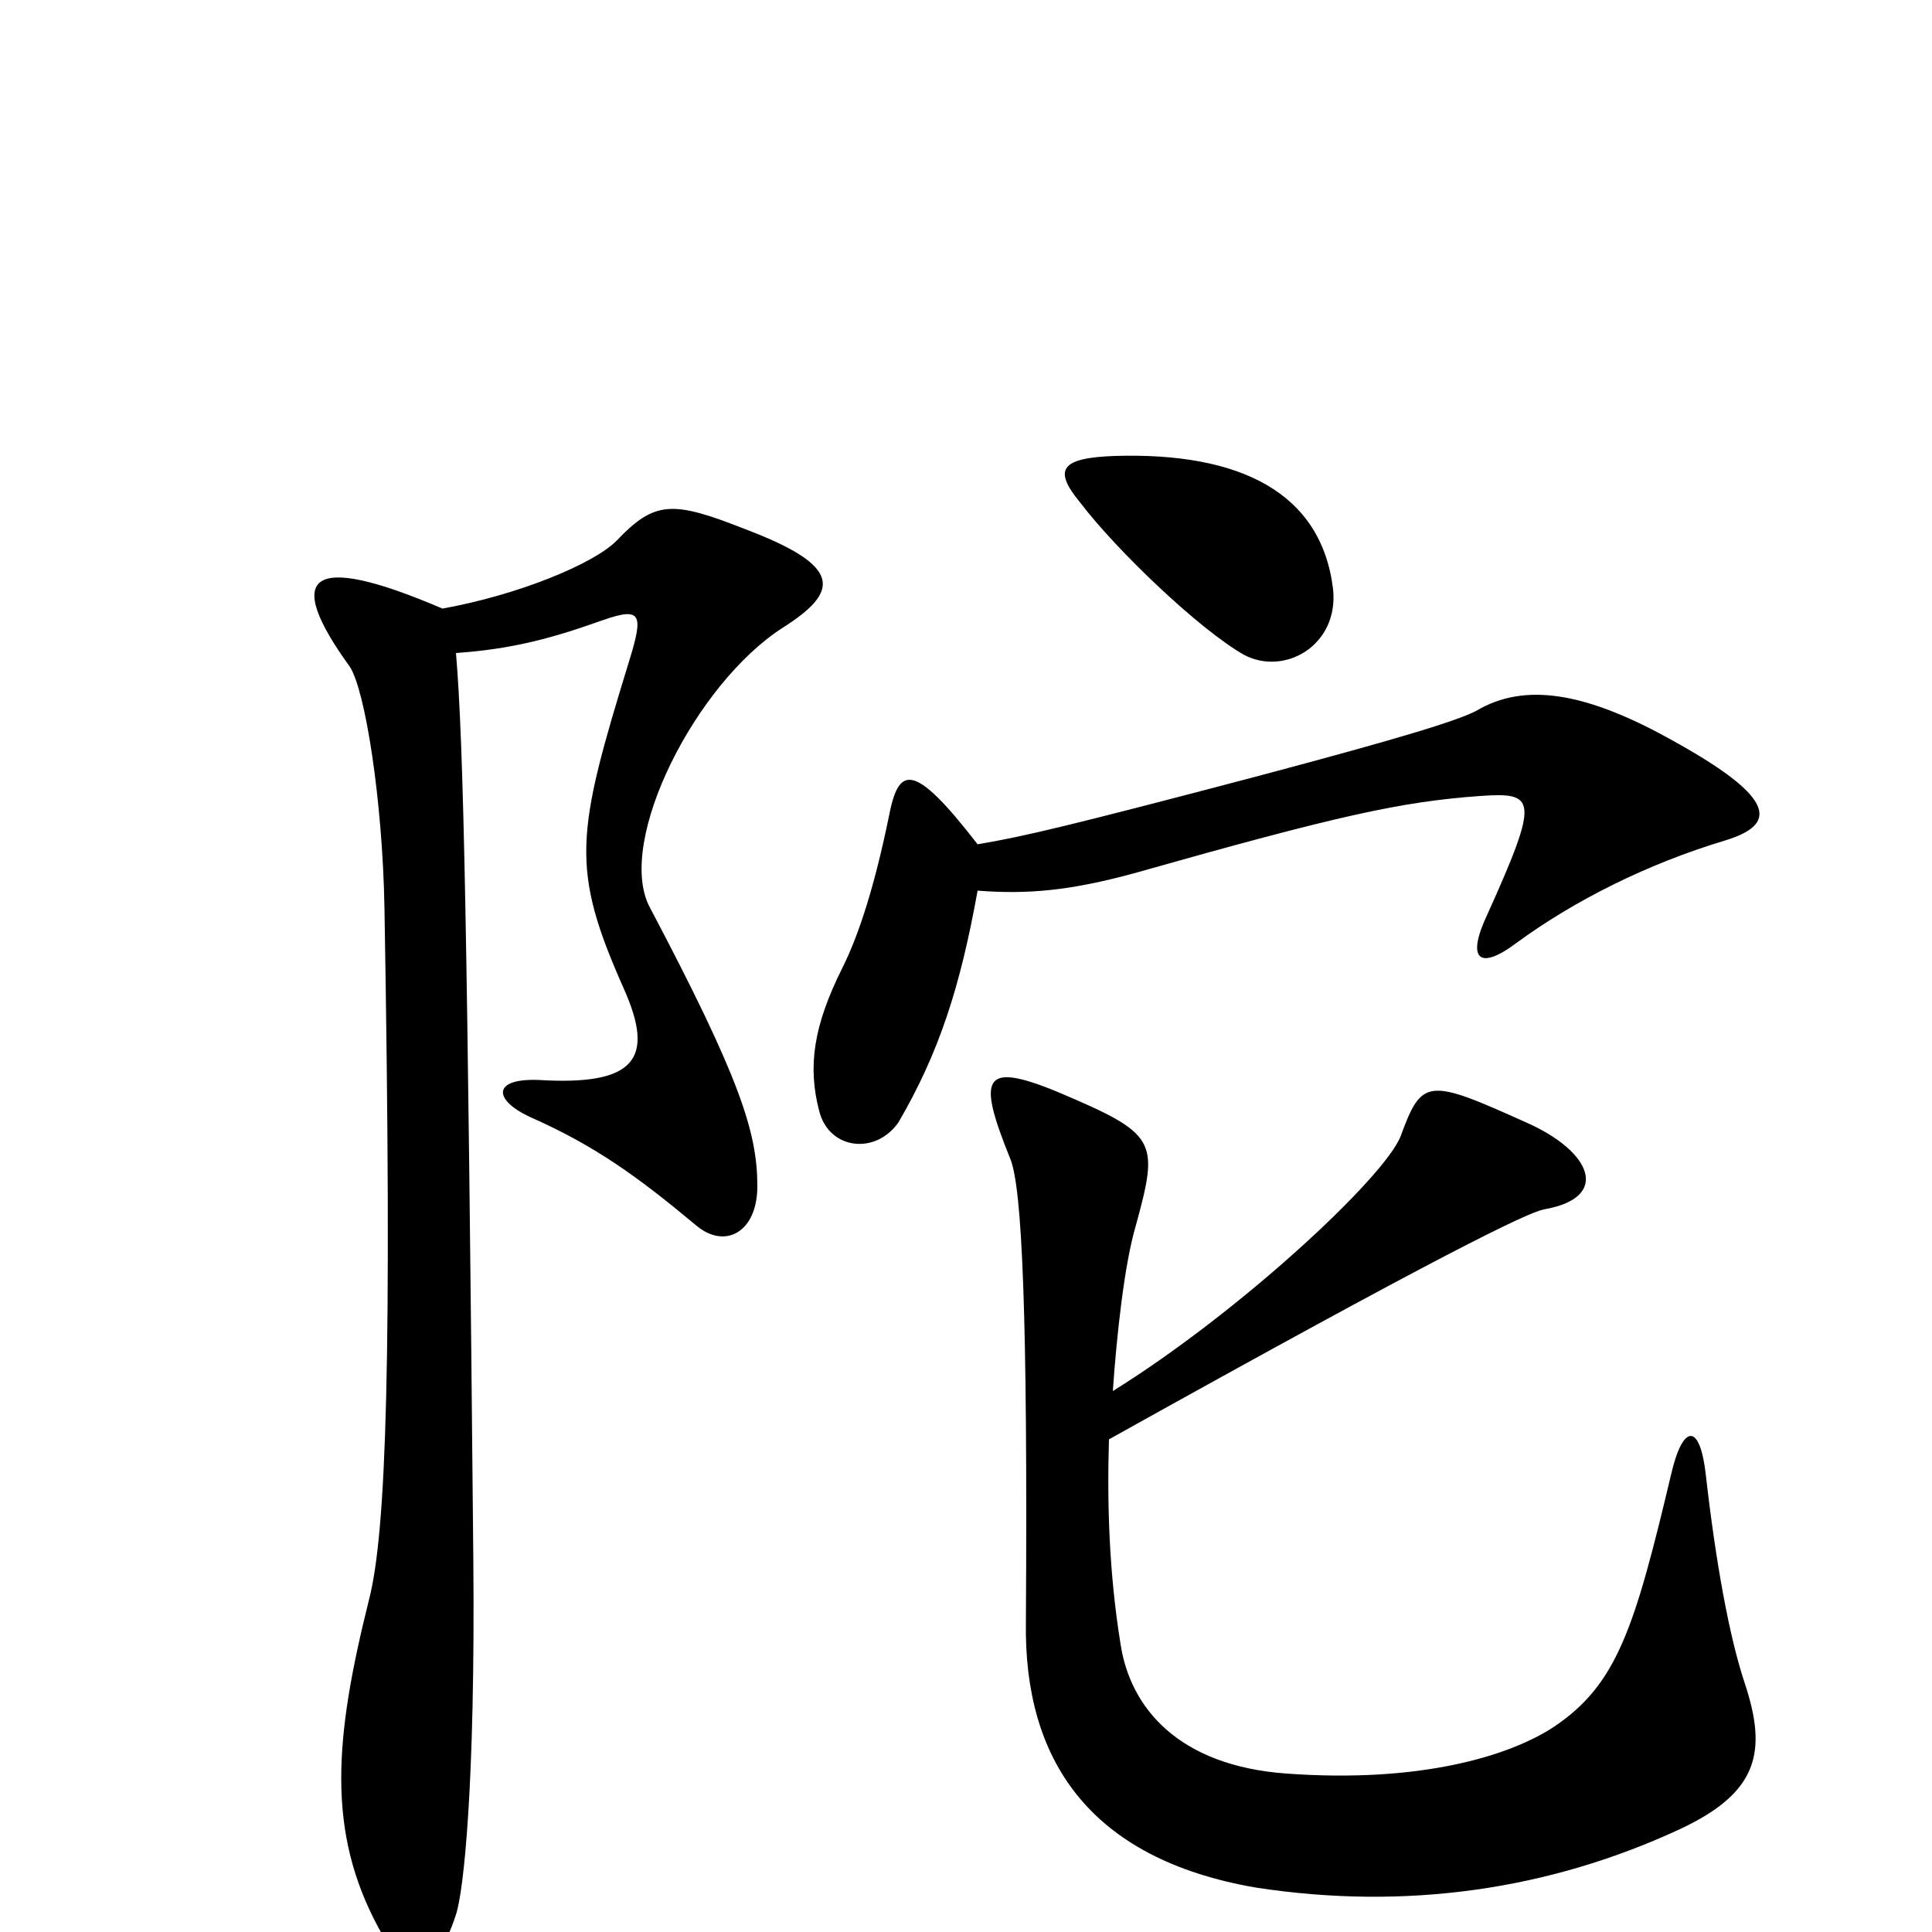 <svg xmlns="http://www.w3.org/2000/svg" viewBox="0 -1000 1000 1000">
	<path fill="#000000" d="M690 -695C684 -745 642 -766 577 -764C549 -763 545 -757 559 -740C578 -715 621 -674 644 -661C665 -650 693 -666 690 -695ZM893 -565C919 -573 921 -586 867 -616C821 -642 789 -647 764 -632C754 -627 729 -619 650 -598C555 -573 530 -567 506 -563C472 -607 465 -603 460 -577C453 -543 445 -517 436 -499C421 -469 418 -448 424 -425C429 -405 453 -402 465 -419C486 -455 497 -489 506 -539C532 -537 554 -539 587 -548C693 -578 725 -585 766 -588C795 -590 797 -587 770 -527C759 -504 765 -497 785 -512C815 -534 853 -553 893 -565ZM405 -675C435 -694 436 -707 386 -726C348 -741 339 -741 319 -720C307 -708 268 -692 229 -685C159 -715 147 -702 181 -655C189 -643 198 -586 199 -530C203 -297 200 -207 191 -172C173 -100 169 -52 196 -2C210 24 225 25 236 -9C240 -21 246 -76 245 -192C242 -514 240 -616 236 -662C264 -664 284 -669 312 -679C332 -686 333 -682 326 -659C298 -568 295 -551 323 -488C339 -452 329 -438 279 -441C255 -442 255 -431 274 -422C308 -407 330 -391 360 -366C375 -353 392 -362 392 -386C392 -414 383 -442 336 -531C319 -565 360 -646 405 -675ZM903 -129C895 -153 888 -192 883 -236C880 -264 871 -263 865 -237C846 -157 837 -128 804 -106C781 -91 735 -77 666 -82C610 -86 585 -116 580 -149C574 -186 573 -222 574 -255C748 -352 790 -372 799 -374C834 -380 824 -404 790 -419C739 -442 736 -442 725 -412C717 -391 642 -321 576 -280C578 -309 582 -346 588 -366C600 -410 599 -413 547 -435C508 -451 506 -442 523 -400C529 -385 532 -320 531 -160C530 -90 563 -38 650 -23C728 -11 802 -22 869 -53C910 -72 915 -93 903 -129Z"/>
</svg>